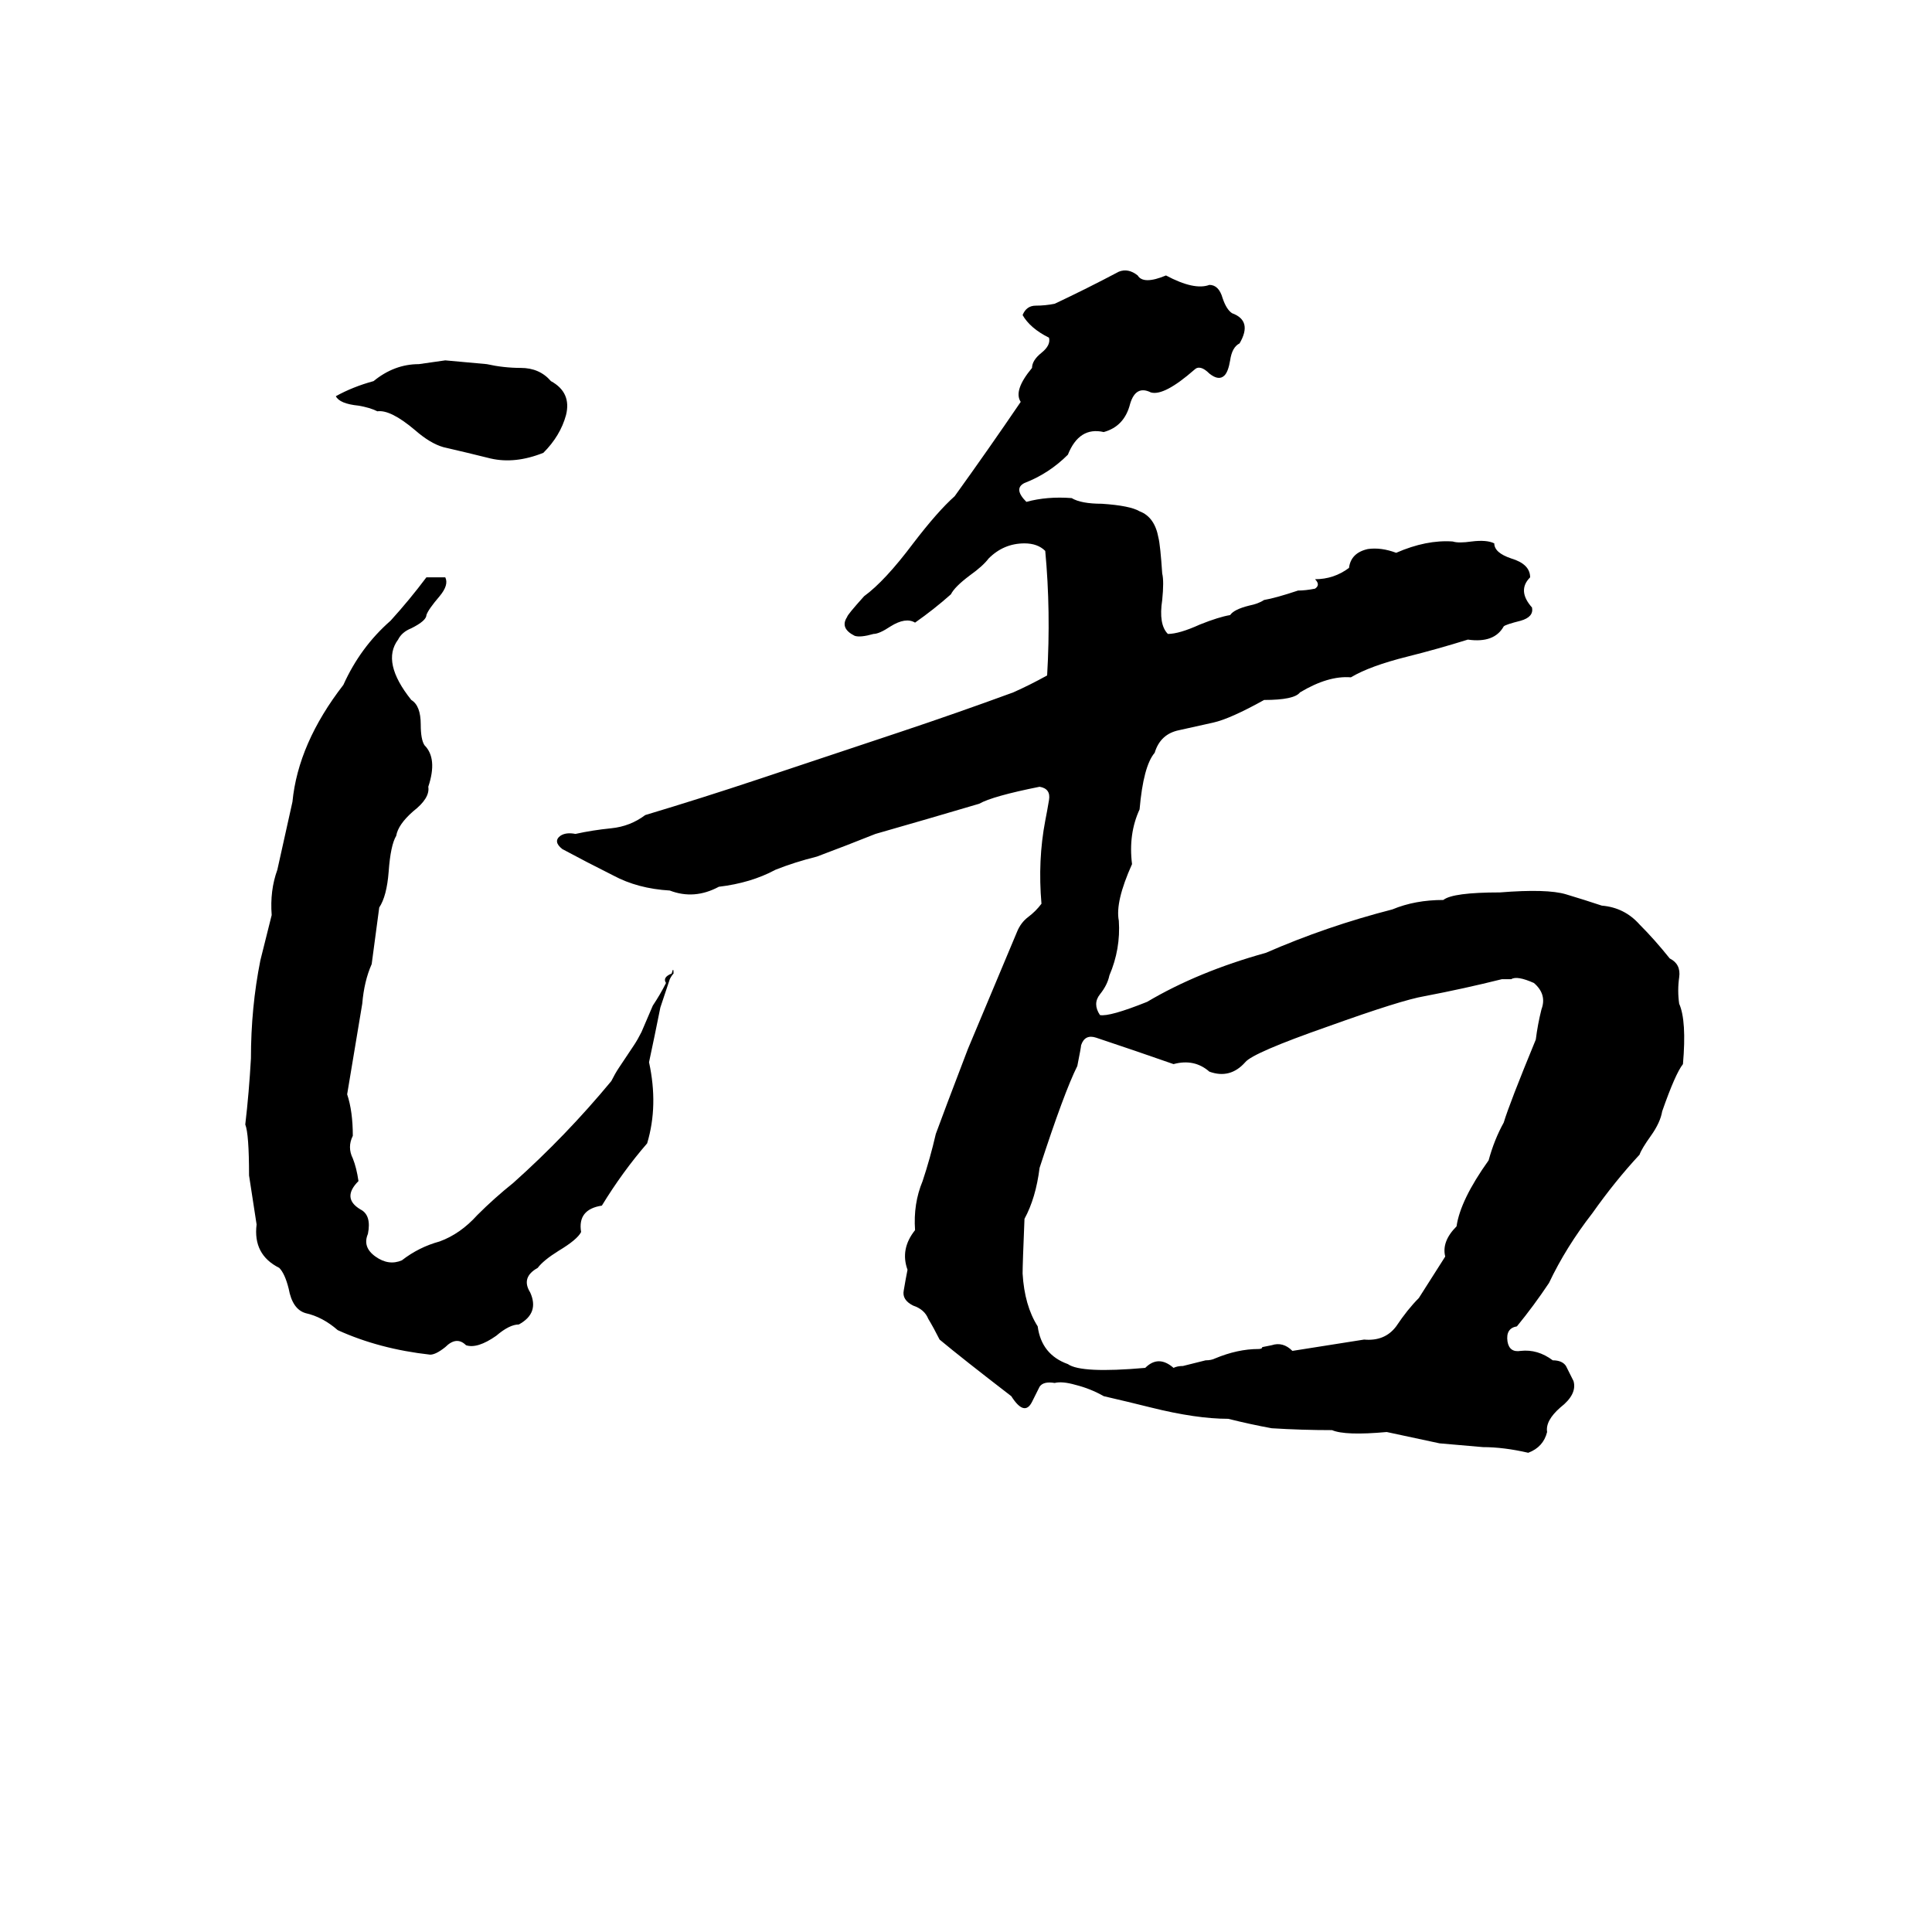 <svg xmlns="http://www.w3.org/2000/svg" viewBox="0 -800 1024 1024">
	<path fill="#000000" d="M593 -656Q598 -658 603 -654Q606 -649 618 -654Q633 -646 641 -649Q646 -649 648 -642Q650 -636 653 -634Q664 -630 657 -618Q653 -616 652 -609Q651 -603 649 -601Q646 -598 641 -602Q636 -607 633 -604Q617 -590 610 -592Q602 -596 599 -586Q596 -574 585 -571Q572 -574 566 -559Q556 -549 543 -544Q537 -541 544 -534Q555 -537 568 -536Q573 -533 584 -533Q599 -532 604 -529Q612 -526 614 -515Q615 -511 616 -496Q617 -492 616 -482Q614 -469 619 -464Q625 -464 636 -469Q646 -473 652 -474Q654 -477 662 -479Q667 -480 670 -482Q676 -483 688 -487Q692 -487 697 -488Q700 -490 697 -493Q707 -493 715 -499Q716 -507 725 -509Q732 -510 740 -507Q756 -514 770 -513Q773 -512 780 -513Q788 -514 792 -512Q792 -507 801 -504Q811 -501 811 -494Q804 -487 812 -478Q813 -473 806 -471Q798 -469 797 -468Q792 -459 778 -461Q762 -456 746 -452Q726 -447 716 -441Q704 -442 689 -433Q686 -429 670 -429Q652 -419 643 -417Q634 -415 625 -413Q615 -411 612 -401Q606 -394 604 -371Q598 -358 600 -342Q591 -322 593 -312Q594 -297 588 -283Q587 -278 583 -273Q579 -268 583 -262Q588 -261 608 -269Q635 -285 671 -295Q703 -309 738 -318Q750 -323 765 -323Q770 -327 795 -327Q820 -329 830 -326Q840 -323 849 -320Q861 -319 869 -310Q877 -302 885 -292Q891 -289 890 -282Q889 -275 890 -268Q894 -259 892 -236Q888 -231 881 -211Q880 -205 875 -198Q870 -191 869 -188Q856 -174 844 -157Q830 -139 821 -120Q813 -108 804 -97Q798 -96 799 -89Q800 -83 806 -84Q815 -85 823 -79Q828 -79 830 -76Q832 -72 834 -68Q836 -61 827 -54Q819 -47 820 -41Q818 -33 810 -30Q797 -33 786 -33Q775 -34 763 -35Q749 -38 735 -41Q713 -39 706 -42Q690 -42 674 -43Q663 -45 651 -48Q634 -48 610 -54Q598 -57 585 -60Q578 -64 570 -66Q563 -68 559 -67Q553 -68 551 -65Q549 -61 547 -57Q543 -49 536 -60Q510 -80 498 -90Q495 -96 492 -101Q490 -106 484 -108Q478 -111 479 -116Q480 -122 481 -127Q477 -138 485 -148Q484 -162 489 -174Q493 -186 496 -199Q500 -210 513 -244Q526 -275 539 -306Q541 -311 545 -314Q549 -317 552 -321Q550 -344 554 -365Q555 -370 556 -376Q557 -382 551 -383Q526 -378 519 -374Q492 -366 464 -358Q449 -352 433 -346Q421 -343 411 -339Q398 -332 381 -330Q368 -323 355 -328Q338 -329 325 -336Q311 -343 298 -350Q293 -354 297 -357Q300 -359 305 -358Q314 -360 324 -361Q334 -362 342 -368Q372 -377 402 -387L477 -412Q507 -422 537 -433Q546 -437 555 -442Q557 -476 554 -508Q550 -512 543 -512Q532 -512 524 -504Q521 -500 514 -495Q506 -489 504 -485Q495 -477 485 -470Q480 -473 472 -468Q466 -464 463 -464Q456 -462 453 -463Q445 -467 449 -473Q449 -474 458 -484Q469 -492 484 -512Q497 -529 506 -537Q524 -562 541 -587Q537 -593 547 -605Q547 -609 552 -613Q557 -617 556 -621Q546 -626 542 -633Q544 -638 549 -638Q554 -638 559 -639Q576 -647 593 -656ZM236 -609Q247 -608 258 -607Q267 -605 276 -605Q286 -605 292 -598Q303 -592 300 -580Q297 -569 288 -560Q273 -554 260 -557Q248 -560 235 -563Q228 -565 220 -572Q207 -583 200 -582Q196 -584 190 -585Q180 -586 178 -590Q187 -595 198 -598Q209 -607 222 -607Q229 -608 236 -609ZM226 -494H236Q238 -490 233 -484Q227 -477 226 -474Q226 -471 218 -467Q213 -465 211 -461Q202 -449 218 -429Q223 -426 223 -416Q223 -408 225 -405Q232 -398 227 -383Q228 -377 219 -370Q211 -363 210 -357Q207 -352 206 -338Q205 -325 201 -319Q199 -304 197 -289Q193 -280 192 -268Q188 -244 184 -220Q187 -211 187 -198Q184 -192 187 -186Q189 -181 190 -174Q181 -165 191 -159Q197 -156 195 -146Q192 -139 199 -134Q206 -129 213 -132Q222 -139 233 -142Q244 -146 253 -156Q262 -165 272 -173Q300 -198 324 -227Q326 -231 328 -234L336 -246Q338 -249 340 -253Q343 -260 346 -267Q350 -273 353 -279Q351 -282 356 -284Q357 -288 357 -284Q356 -283 355 -281L350 -266Q347 -251 344 -237Q349 -214 343 -194Q330 -179 319 -161Q306 -159 308 -147Q306 -143 296 -137Q288 -132 285 -128Q276 -123 281 -115Q286 -104 275 -98Q270 -98 263 -92Q253 -85 247 -87Q242 -92 236 -86Q231 -82 228 -82Q201 -85 179 -95Q171 -102 162 -104Q155 -106 153 -117Q151 -125 148 -128Q134 -135 136 -151Q134 -164 132 -177Q132 -199 130 -204Q132 -221 133 -239Q133 -266 138 -291Q141 -303 144 -315Q143 -328 147 -339Q151 -357 155 -375Q158 -406 182 -437Q191 -457 207 -471Q217 -482 226 -494ZM801 -281H796Q776 -276 755 -272Q743 -270 704 -256Q664 -242 660 -237Q652 -228 641 -232Q633 -239 622 -236Q602 -243 581 -250Q575 -252 573 -246Q573 -245 571 -235Q564 -221 551 -181Q549 -165 543 -154Q542 -130 542 -125Q543 -108 550 -97Q552 -82 566 -77Q573 -72 607 -75Q614 -82 622 -75Q624 -76 627 -76L639 -79Q642 -79 644 -80Q656 -85 667 -85Q669 -85 669 -86L674 -87Q680 -89 685 -84Q704 -87 723 -90Q734 -89 740 -97Q746 -106 752 -112Q759 -123 766 -134Q764 -142 772 -150Q774 -164 789 -185Q792 -196 797 -205Q800 -215 814 -249Q815 -257 817 -265Q820 -273 813 -279Q804 -283 801 -281Z"/>
</svg>